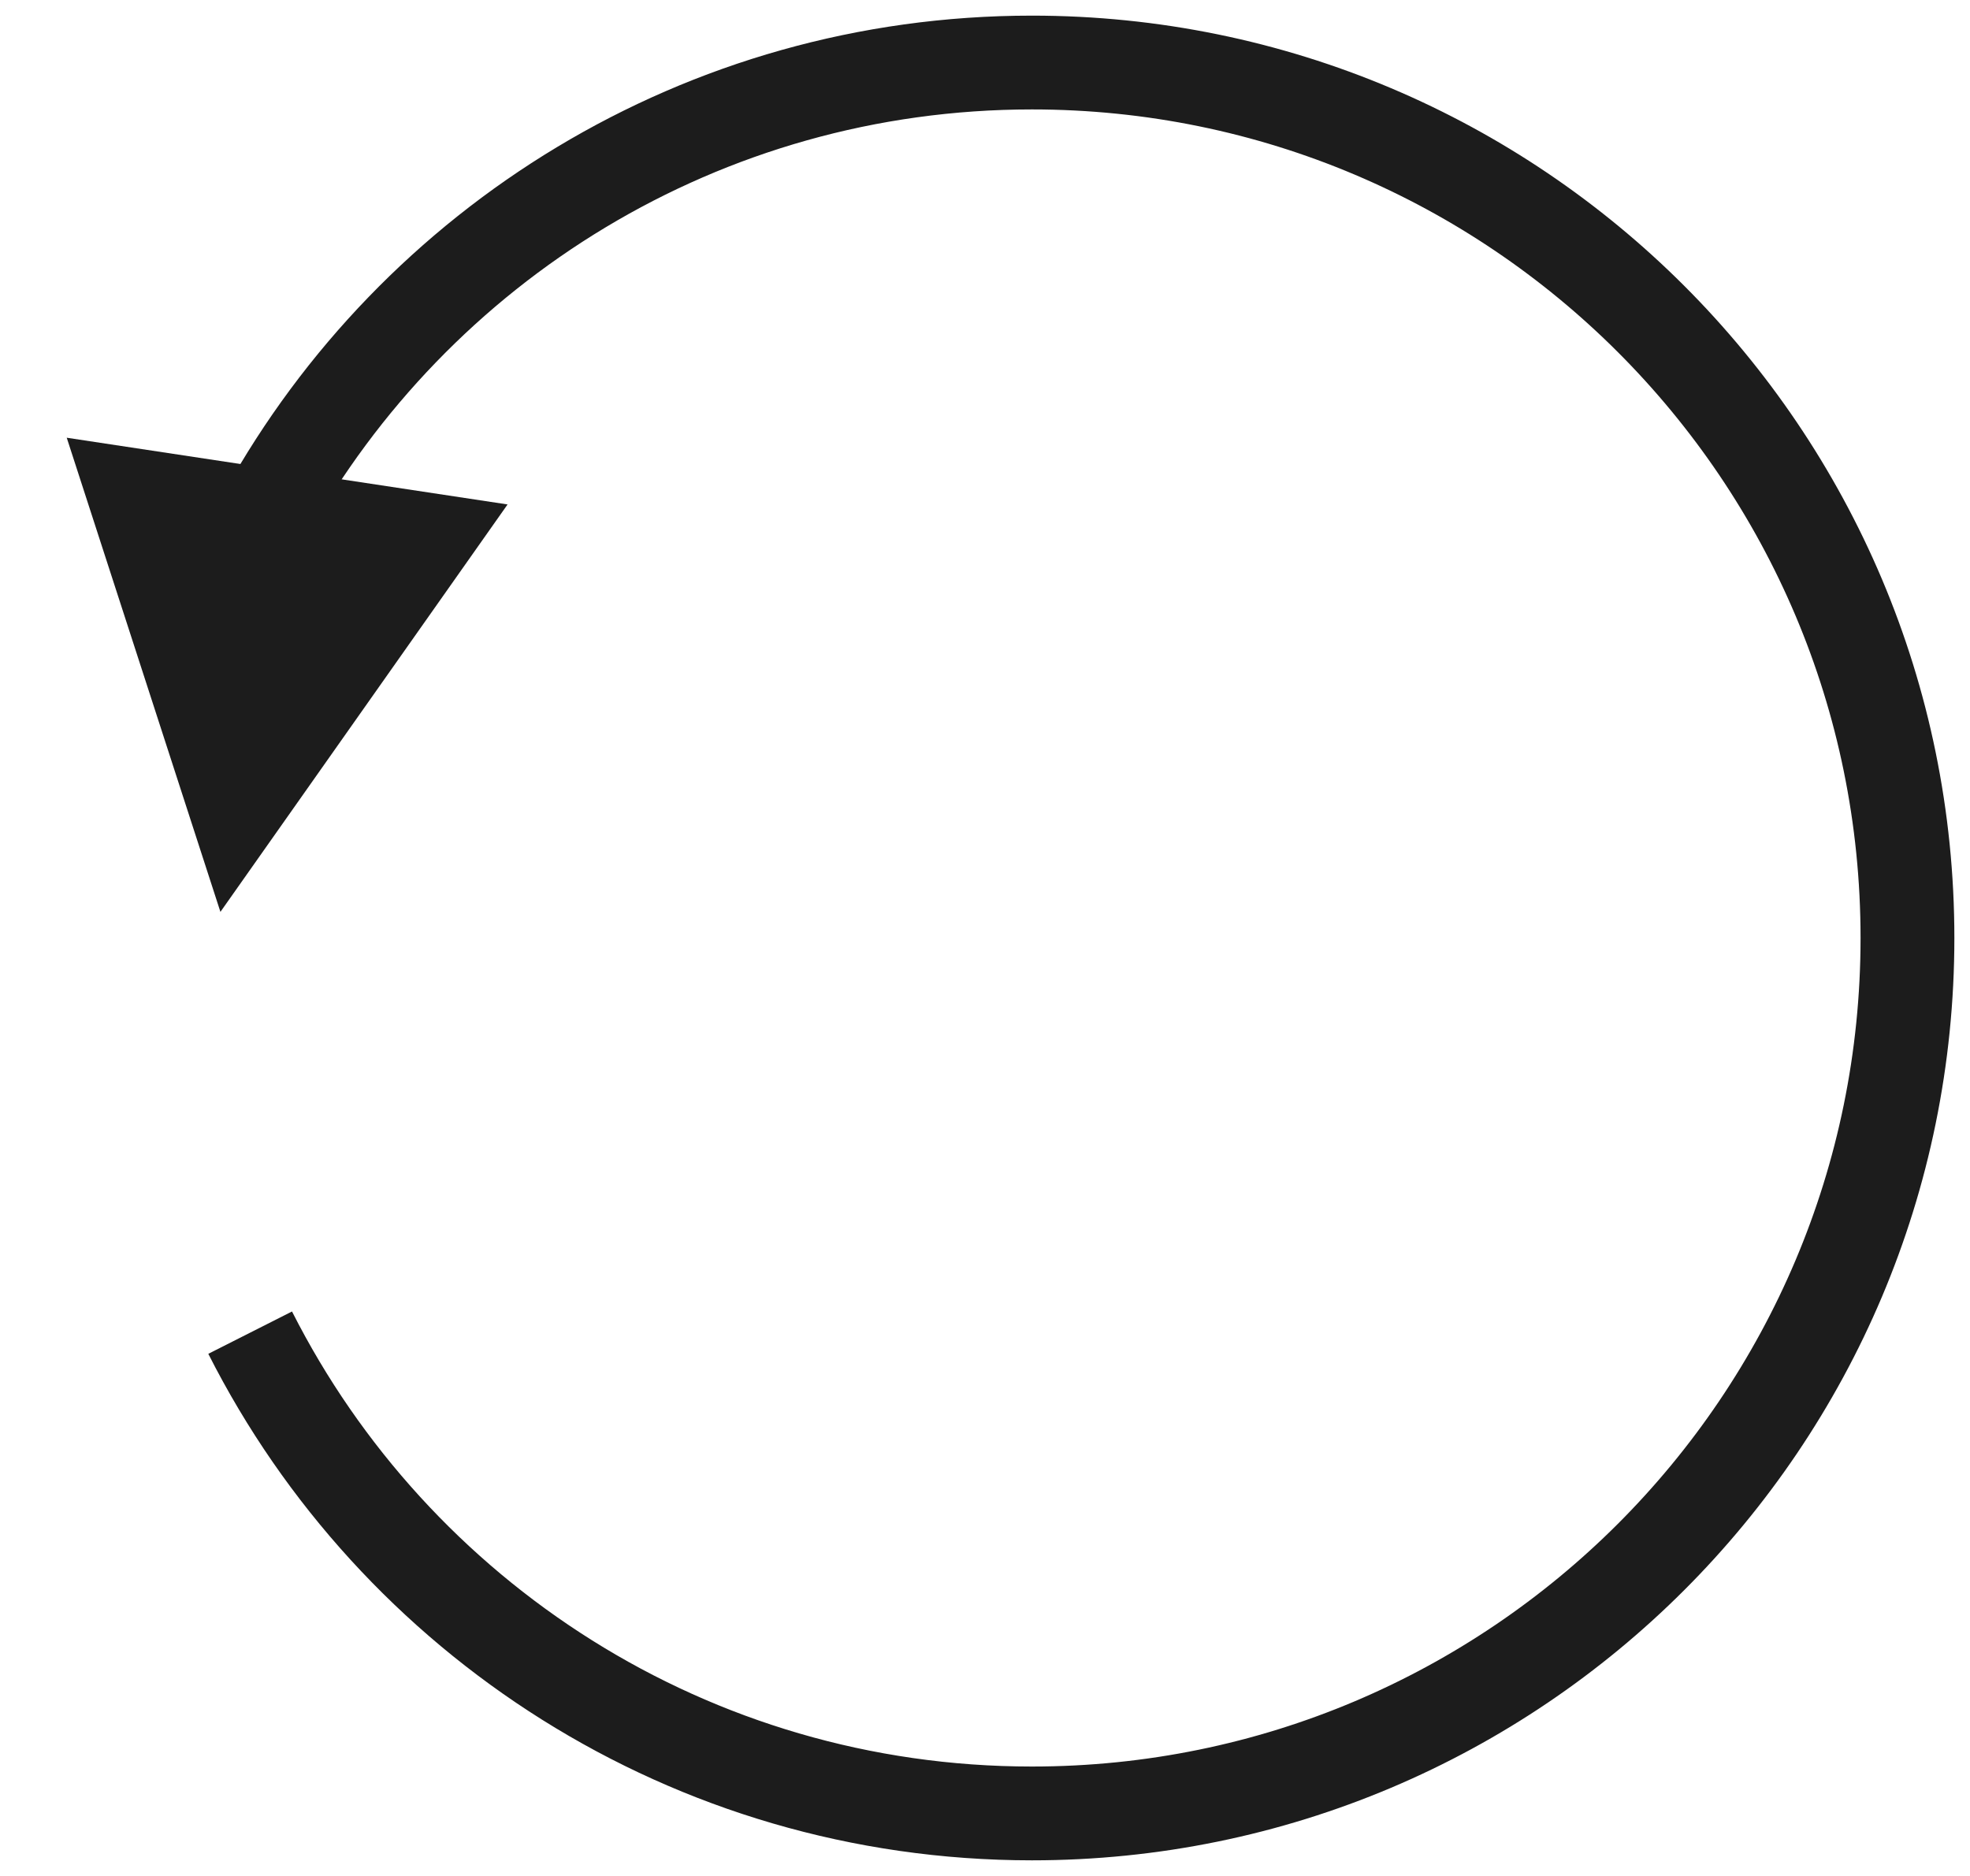 <svg width="63" height="60" viewBox="0 0 63 60" fill="none" xmlns="http://www.w3.org/2000/svg">
<path d="M16.232 16.134L7.049 29.165L2.134 14L16.232 16.134Z" fill="#1C1C1C"/>
<path d="M8.5 16.434C13.277 7.826 22.458 2 33 2C48.464 2 61 14.536 61 30C61 45.464 48.464 58 33 58C22.077 58 12.615 51.746 8 42.623" stroke="#1C1C1C" stroke-width="3"/>
</svg>
